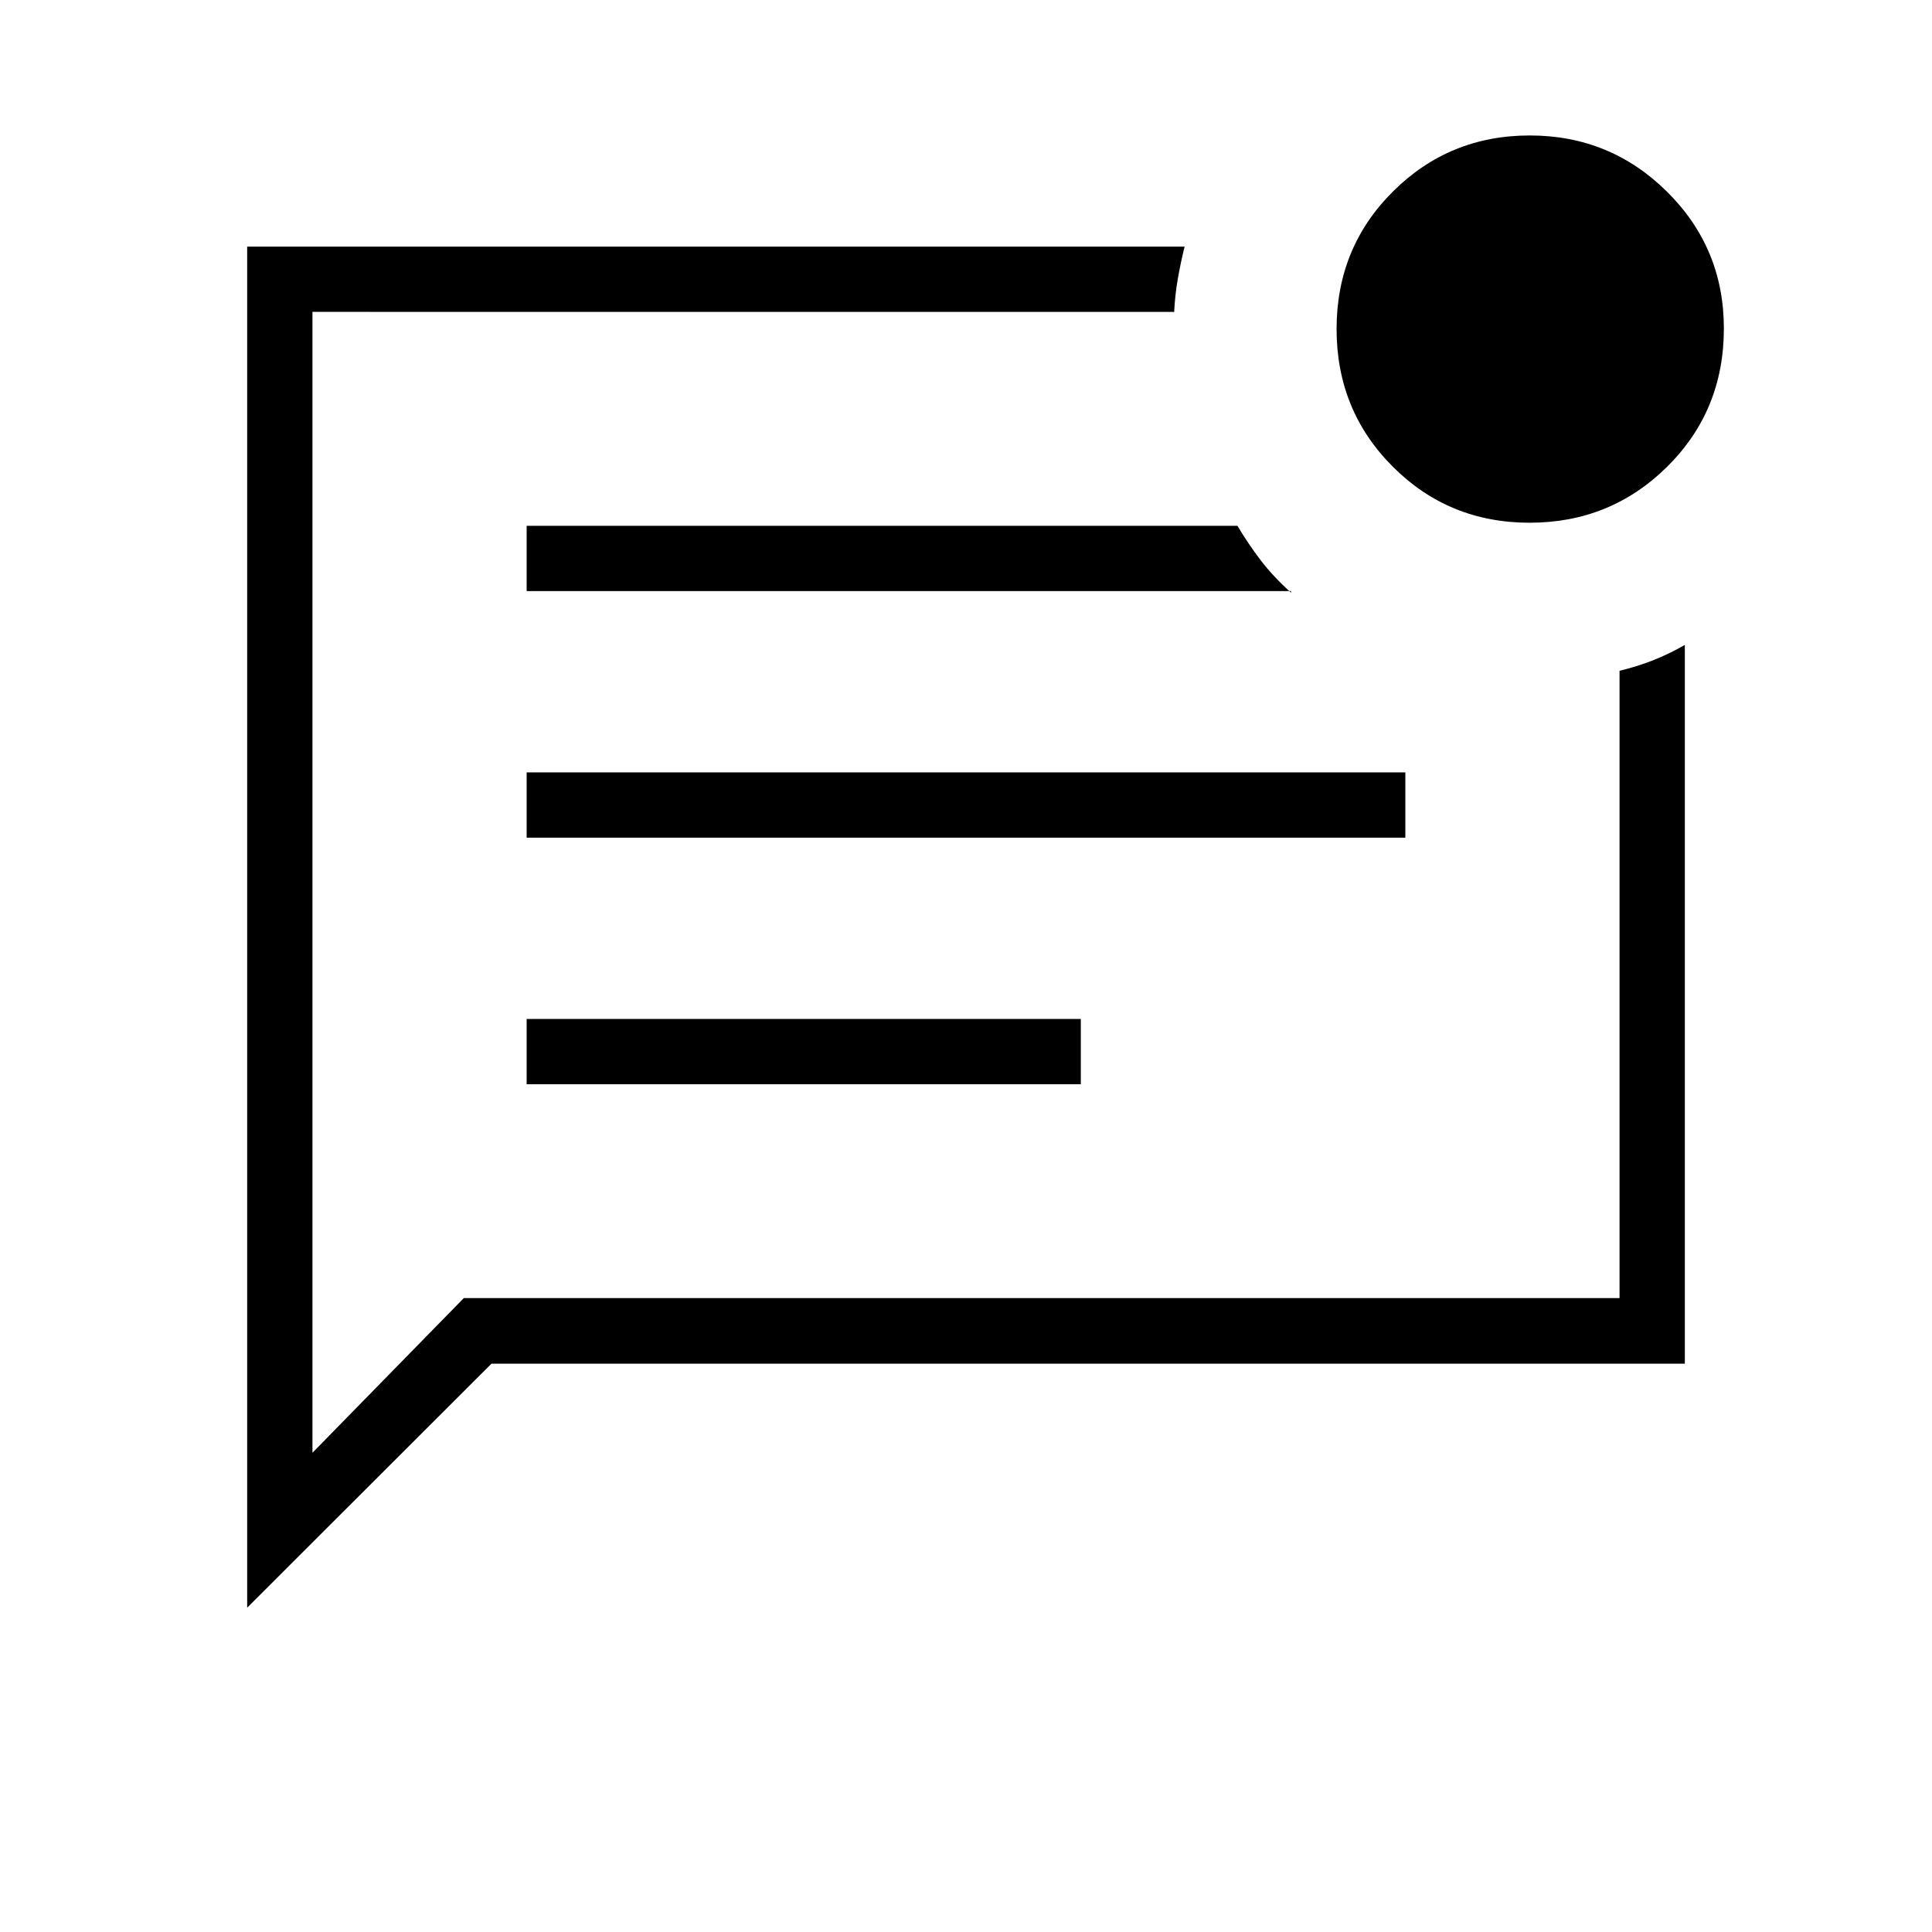 <svg xmlns="http://www.w3.org/2000/svg" height="40" viewBox="0 -960 960 960" width="40"><path d="M261.69-421.26h275.36v-32.43H261.69v32.43Zm0-122.51h436.62v-32.44H261.69v32.44Zm0-122.51H641.5v.77q-8.87-7.98-15.09-16.13-6.22-8.15-11.53-17.08H261.69v32.44ZM122.82-161.15v-676.31h465.8q-1.97 7.99-3.36 15.95-1.4 7.96-1.82 16.48H155.26v566.9l75.19-76.84h574.29v-311.72q8.75-2.11 16.68-5.22 7.93-3.12 15.76-7.63v357.14H244.21L122.82-161.15Zm32.44-619.26v520.82-545.44V-780.41Zm604.82 80.15q-40.21 0-68.07-27.91-27.87-27.91-27.87-68.35t28-68.31q28-27.86 67.99-27.86 40 0 68.22 27.97 28.23 27.97 28.23 67.93 0 40.8-28.15 68.67-28.14 27.86-68.35 27.86Z"/></svg>